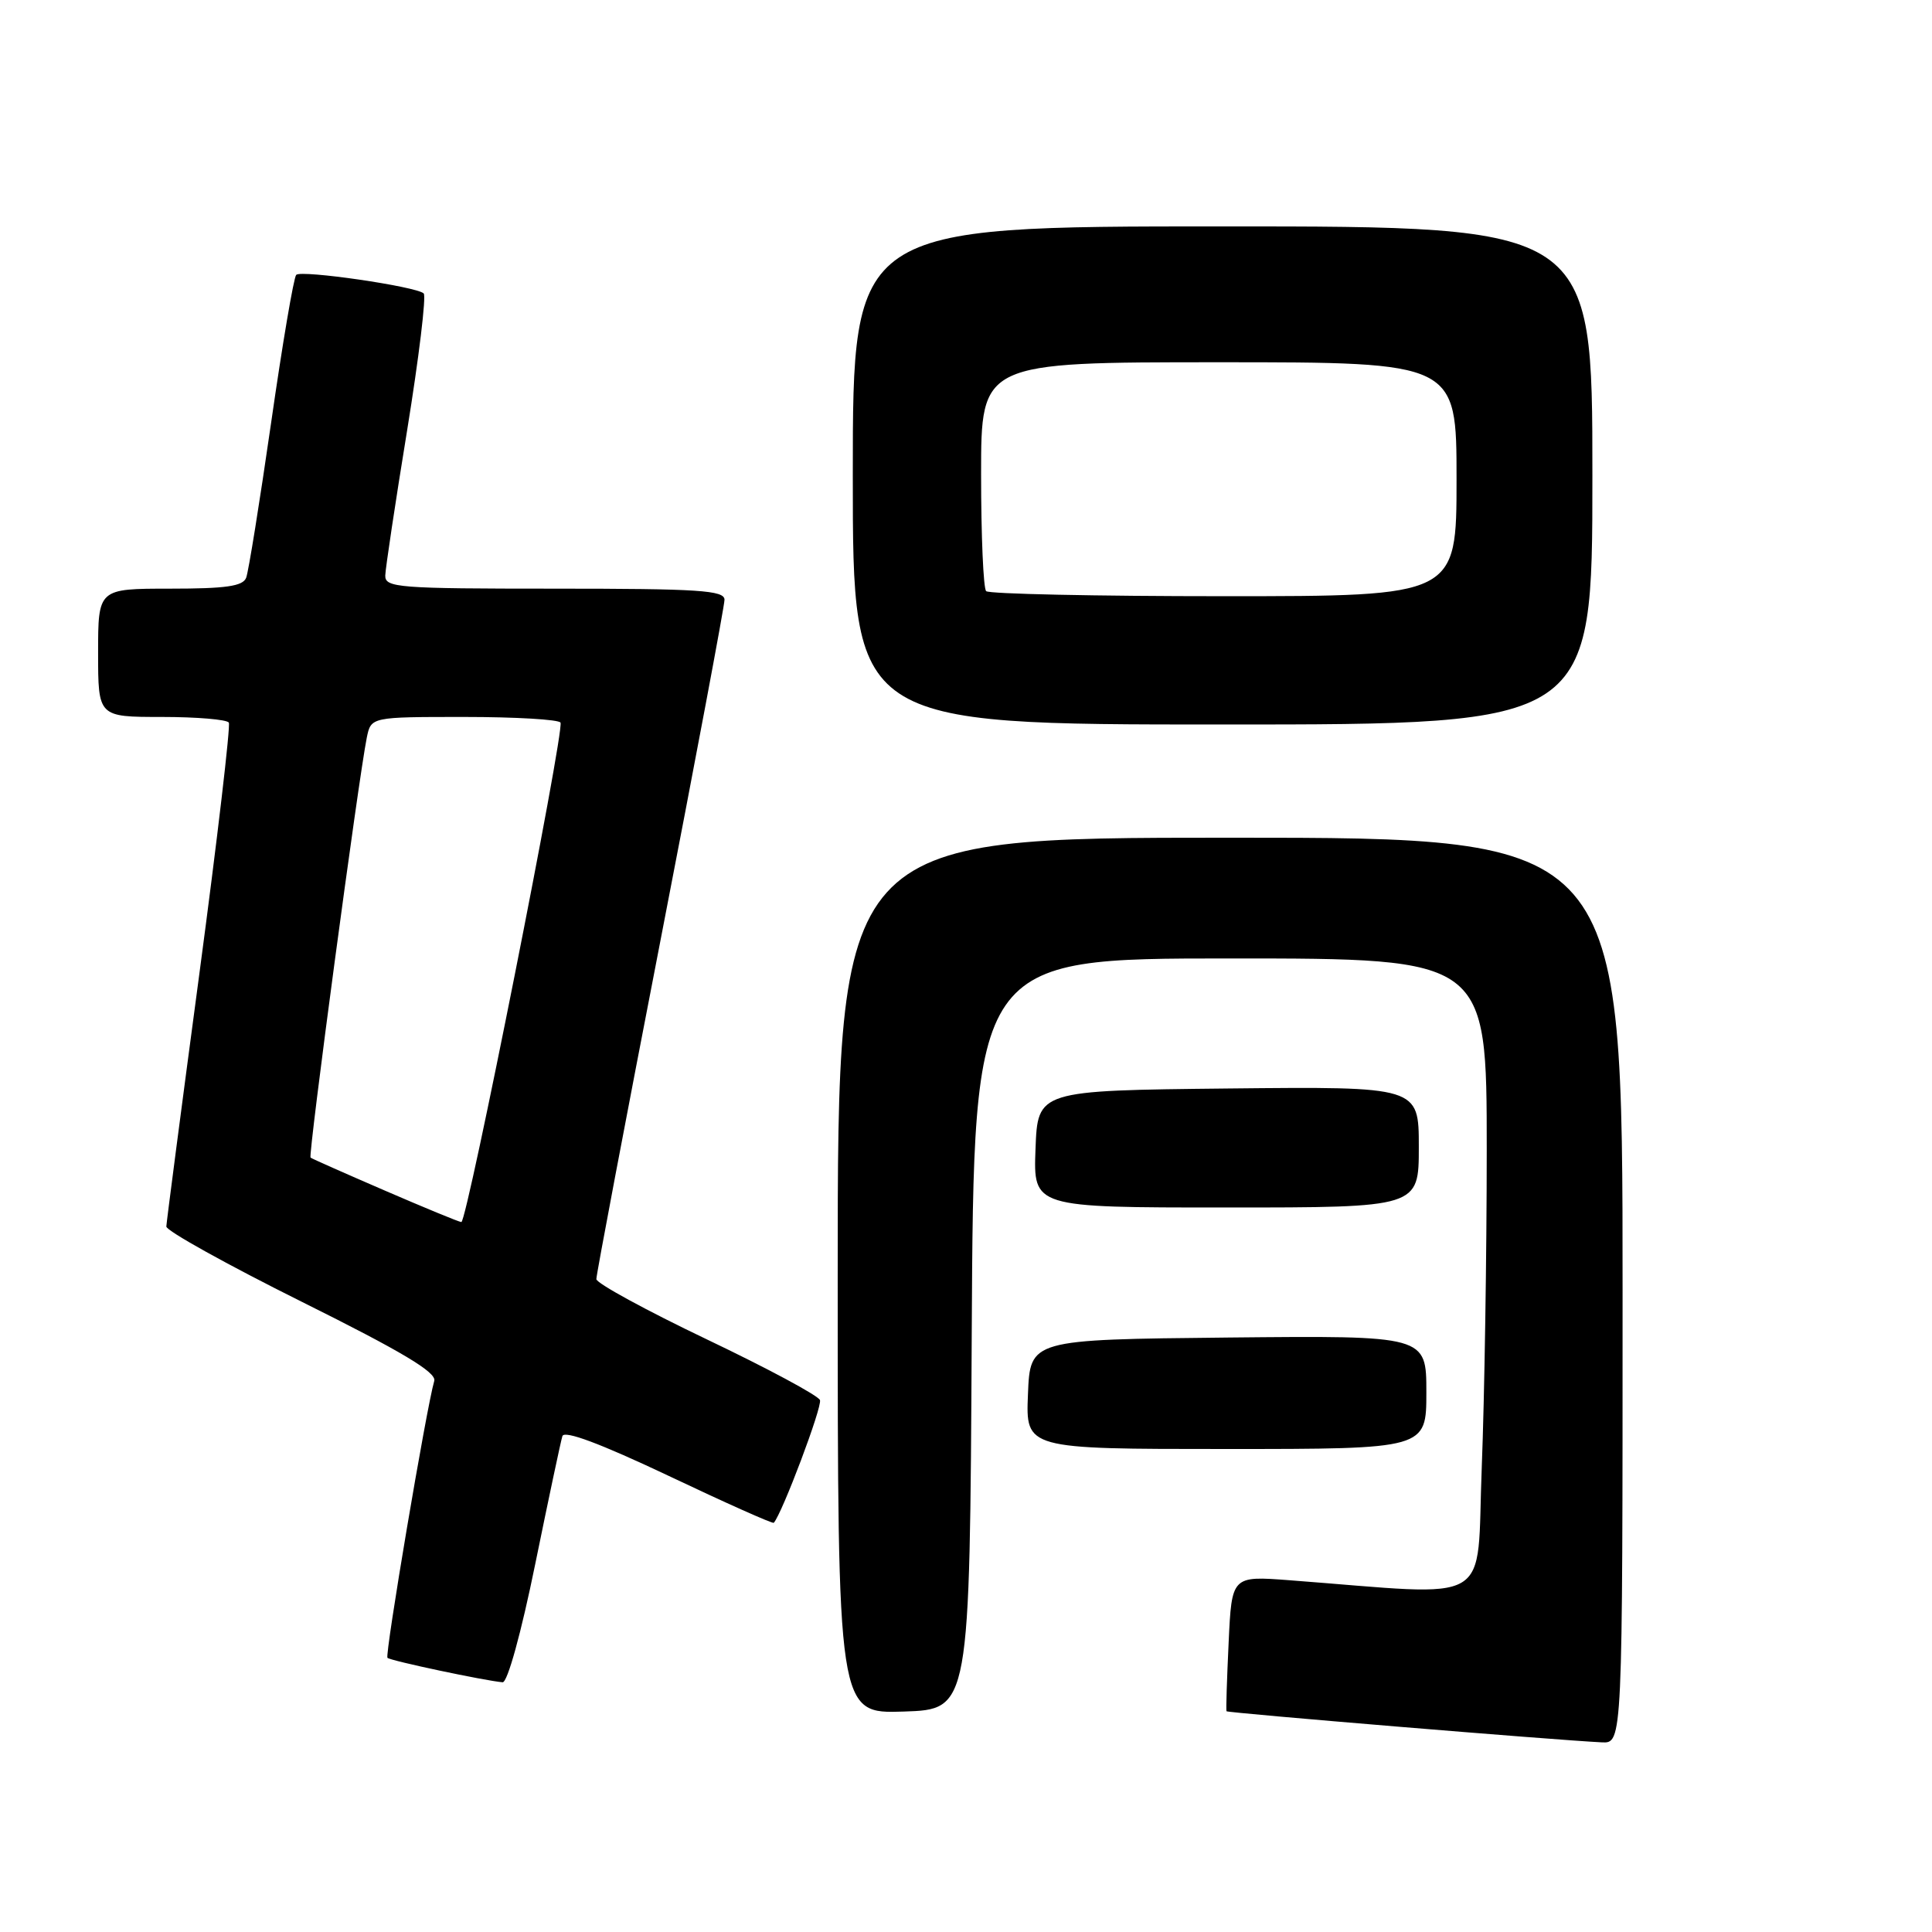 <?xml version="1.0" encoding="UTF-8" standalone="no"?>
<!DOCTYPE svg PUBLIC "-//W3C//DTD SVG 1.1//EN" "http://www.w3.org/Graphics/SVG/1.1/DTD/svg11.dtd" >
<svg xmlns="http://www.w3.org/2000/svg" xmlns:xlink="http://www.w3.org/1999/xlink" version="1.1" viewBox="0 0 256 256">
 <g >
 <path fill="currentColor"
d=" M 215.00 171.00 C 215.00 111.00 215.00 111.00 163.00 111.00 C 111.00 111.00 111.00 111.00 111.00 169.04 C 111.00 227.08 111.00 227.08 119.75 226.79 C 128.50 226.50 128.50 226.50 128.76 176.75 C 129.02 127.00 129.02 127.00 163.01 127.00 C 197.00 127.00 197.00 127.00 197.00 152.34 C 197.00 166.28 196.70 185.22 196.34 194.45 C 195.60 213.13 198.41 211.48 170.86 209.39 C 163.21 208.81 163.21 208.81 162.80 217.66 C 162.57 222.52 162.44 226.61 162.52 226.75 C 162.65 226.97 206.03 230.57 212.25 230.87 C 215.00 231.00 215.00 231.00 215.00 171.00 Z  M 70.92 207.25 C 72.69 198.59 74.31 190.95 74.52 190.29 C 74.78 189.49 79.58 191.29 88.60 195.56 C 96.12 199.13 102.39 201.93 102.53 201.78 C 103.65 200.52 108.98 186.38 108.65 185.52 C 108.41 184.91 101.66 181.29 93.63 177.46 C 85.61 173.63 79.03 170.04 79.02 169.49 C 79.01 168.93 82.83 148.78 87.50 124.70 C 92.17 100.63 96.00 80.27 96.00 79.47 C 96.00 78.22 92.61 78.00 73.50 78.00 C 52.72 78.00 51.00 77.87 51.05 76.25 C 51.08 75.29 52.38 66.62 53.95 57.00 C 55.51 47.38 56.50 39.22 56.14 38.88 C 55.18 37.96 39.93 35.74 39.25 36.42 C 38.92 36.75 37.42 45.58 35.92 56.05 C 34.41 66.53 32.93 75.75 32.62 76.55 C 32.19 77.68 29.94 78.00 22.53 78.00 C 13.00 78.00 13.00 78.00 13.00 86.50 C 13.00 95.00 13.00 95.00 21.44 95.00 C 26.08 95.00 30.08 95.34 30.32 95.75 C 30.56 96.16 28.81 111.12 26.42 129.00 C 24.03 146.88 22.06 161.96 22.04 162.52 C 22.02 163.08 30.10 167.57 40.00 172.50 C 53.29 179.11 57.87 181.85 57.54 182.98 C 56.51 186.49 50.97 219.30 51.34 219.67 C 51.72 220.06 64.22 222.70 66.60 222.91 C 67.24 222.96 69.06 216.38 70.92 207.25 Z  M 189.00 184.48 C 189.00 176.97 189.00 176.97 162.75 177.23 C 136.50 177.50 136.50 177.50 136.21 184.75 C 135.91 192.00 135.91 192.00 162.46 192.00 C 189.00 192.00 189.00 192.00 189.00 184.48 Z  M 188.00 151.98 C 188.00 143.97 188.00 143.97 162.75 144.23 C 137.50 144.50 137.50 144.50 137.21 152.25 C 136.92 160.00 136.92 160.00 162.46 160.00 C 188.00 160.00 188.00 160.00 188.00 151.98 Z  M 211.00 63.00 C 211.00 30.00 211.00 30.00 162.00 30.00 C 113.00 30.00 113.00 30.00 113.00 63.00 C 113.00 96.00 113.00 96.00 162.00 96.00 C 211.00 96.00 211.00 96.00 211.00 63.00 Z  M 51.00 157.76 C 45.77 155.50 41.34 153.54 41.15 153.39 C 40.81 153.14 47.50 103.19 48.60 97.75 C 49.16 95.00 49.16 95.00 61.52 95.00 C 68.32 95.00 74.06 95.34 74.27 95.75 C 74.82 96.83 61.88 162.01 61.13 161.93 C 60.78 161.90 56.23 160.02 51.00 157.76 Z  M 130.67 78.33 C 130.30 77.97 130.00 70.99 130.00 62.83 C 130.00 48.00 130.00 48.00 161.50 48.00 C 193.00 48.00 193.00 48.00 193.00 63.50 C 193.00 79.00 193.00 79.00 162.17 79.00 C 145.21 79.00 131.03 78.70 130.67 78.33 Z "/>
</g>
</svg>